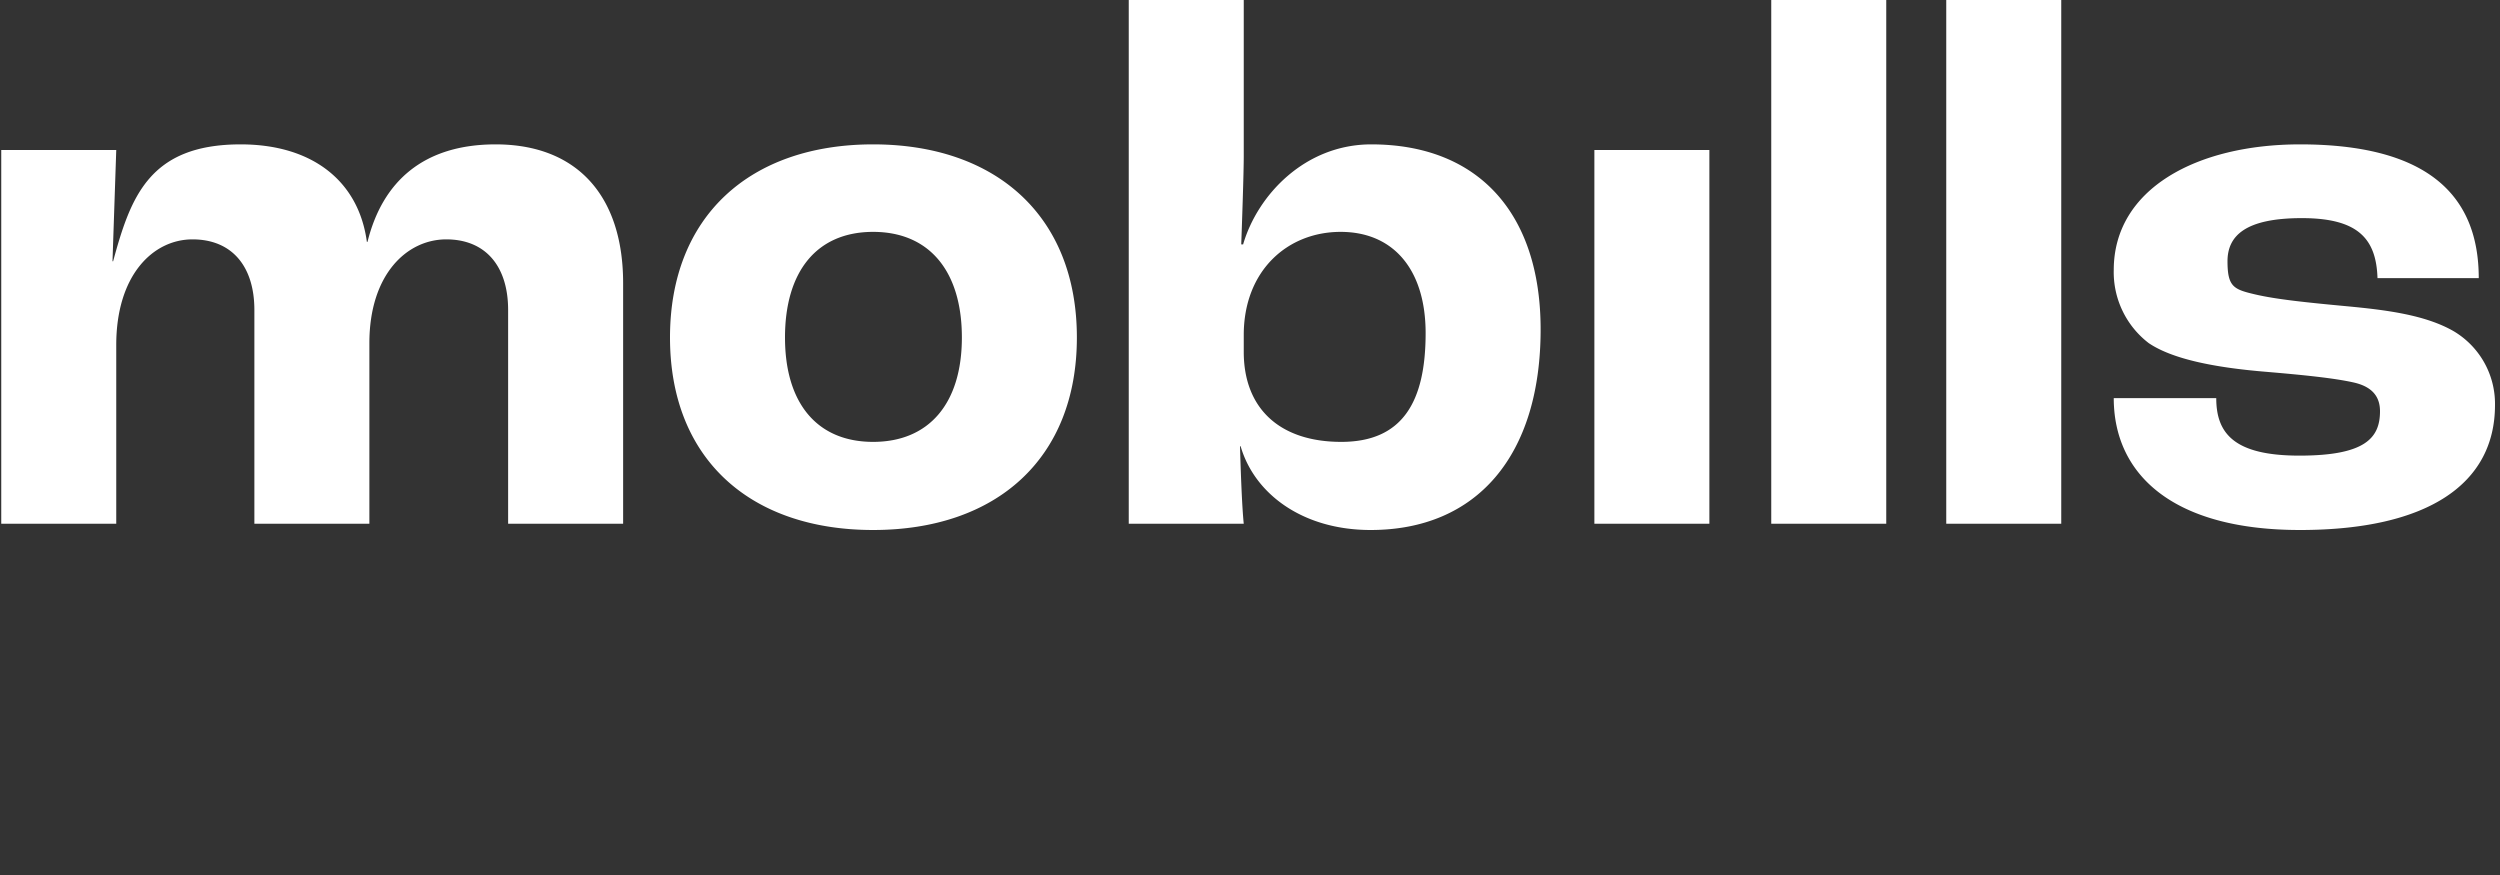 <svg xmlns="http://www.w3.org/2000/svg" width="400" height="140" fill="none"><rect width="100%" height="100%" fill="#333333" stroke="none"/><path fill="#fff" d="M.2 24h18.4L18 41.8h.1c2.8-10.3 5.8-18.7 20.4-18.7 11.5 0 18.9 5.9 20.2 15.6h.1c2.4-9.7 9-15.6 20.5-15.6 13 0 20.4 8.2 20.4 22.2v38.5H81.3V49.6c0-7-3.6-11.3-9.9-11.3-6.3 0-12.3 5.6-12.3 16.6v28.9H40.7V49.6c0-7-3.6-11.3-9.9-11.3-6.3 0-12.2 5.7-12.2 16.9v28.6H.2V24Zm107 30c0-19.4 12.8-30.9 32.5-30.9s32.6 11.5 32.6 30.9-12.9 30.8-32.6 30.8c-19.7 0-32.5-11.4-32.5-30.8Zm46.7 0c0-10.6-5.2-16.9-14.2-16.9s-14.1 6.3-14.1 16.9c0 10.6 5.2 16.7 14.1 16.7 8.9 0 14.2-6.1 14.2-16.7Zm44.6 17.4h-.1c.1 3.5.3 9.5.6 12.4h-18.4V0H199v25c0 2.8-.3 11.2-.4 14.1h.3c2.3-7.9 9.9-16 20.5-16 17.1 0 27.1 11 27.1 29.6 0 20.2-10.2 32.1-27.2 32.1-10.9 0-18.6-5.8-20.8-13.4Zm29.6-18.1c0-10.1-5.1-16.2-13.6-16.2S199 43.3 199 53.6v2.7c0 9.1 5.8 14.4 15.6 14.4s13.5-6.4 13.5-17.4Zm27-29.3h18.4v59.8h-18.4V24Zm28.3-24h18.4v83.8h-18.4V0Zm28 0h18.4v83.8h-18.4V0Zm26.8 63.7h16.4c0 5.6 2.8 9.2 13.3 9.2s12.9-2.8 12.9-7.1c0-2.2-1.1-3.9-4.2-4.6-3.1-.7-8-1.2-13.9-1.7-8.6-.7-15.2-2.1-18.9-4.6a14.294 14.294 0 0 1-5.6-11.7c0-13 13.3-20.1 29.8-20.1 19.6 0 28.6 7.5 28.6 21.4h-16.2c-.2-6.3-3.1-9.6-12.1-9.6s-11.9 2.8-11.9 6.9c0 4.1 1 4.5 4.4 5.3 3.4.8 8.3 1.3 14.7 1.9 6.4.6 12.6 1.4 17.1 4a13.506 13.506 0 0 1 6.6 11.8c0 12.6-10.7 20-31.2 20s-29.8-9-29.8-21.1Zm"/></svg>

